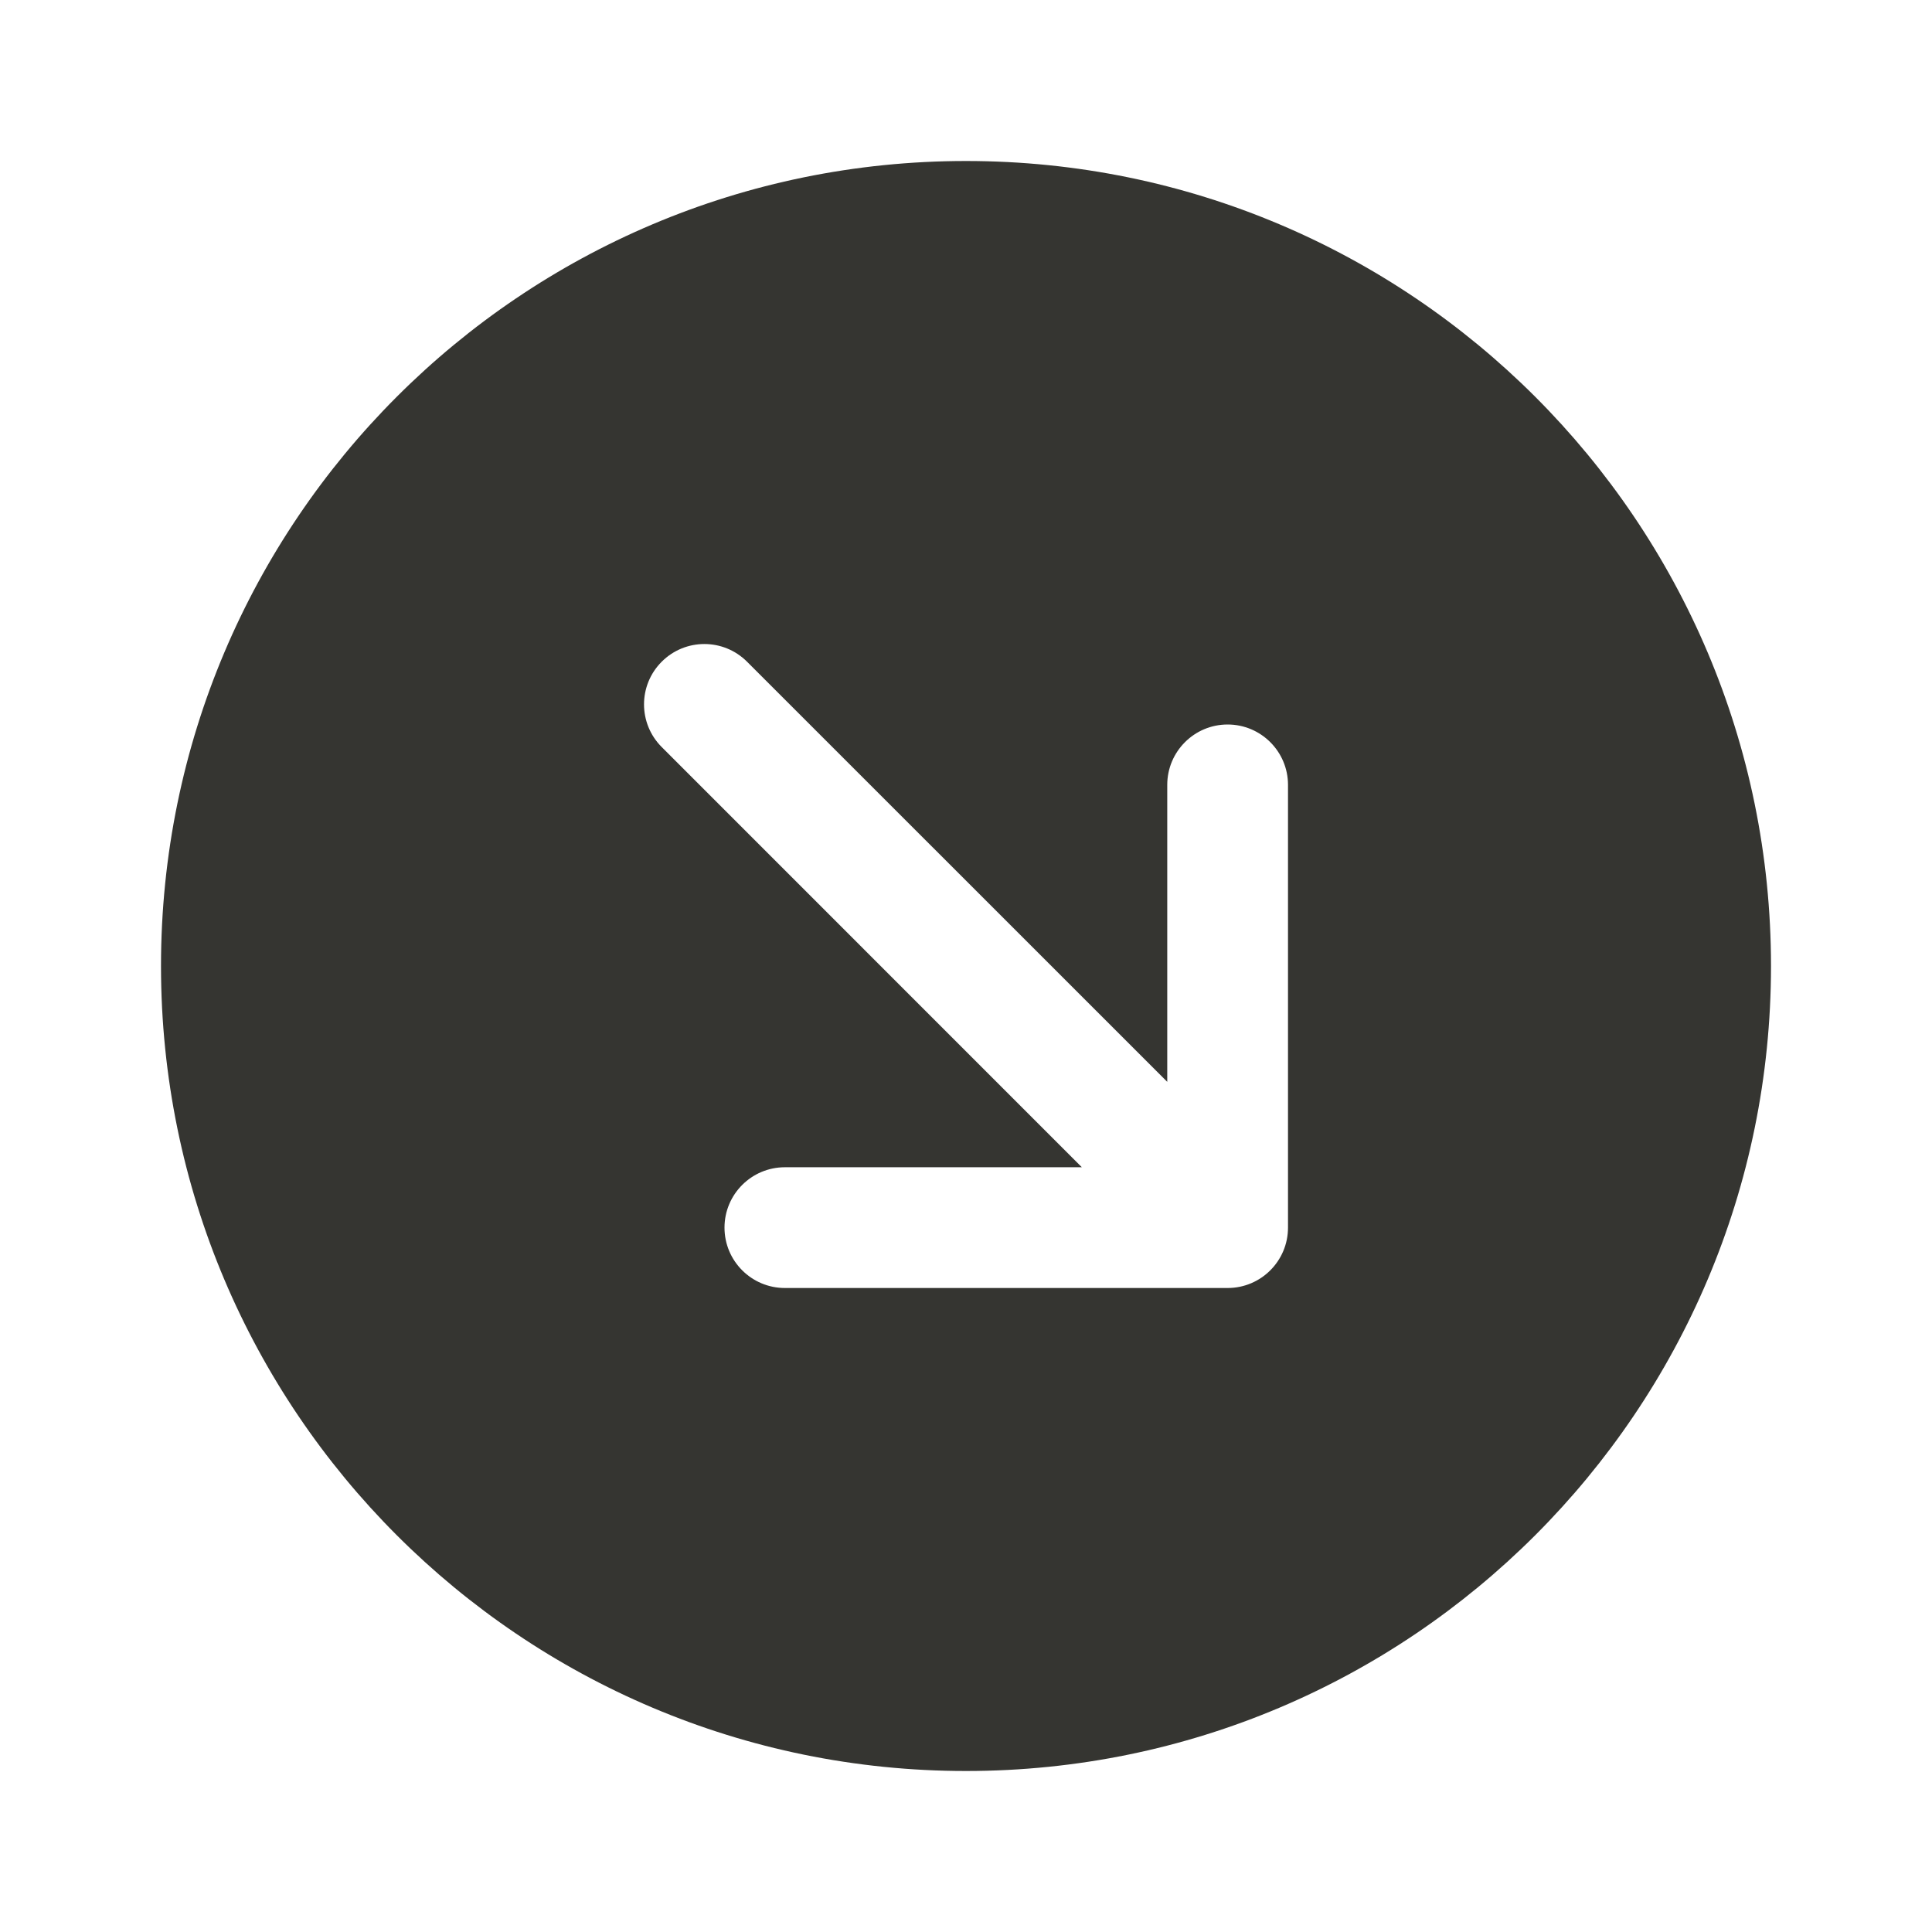 <svg width="24" height="24" viewBox="0 0 24 24" fill="none" xmlns="http://www.w3.org/2000/svg">
<path fill-rule="evenodd" clip-rule="evenodd" d="M22 12C22 17.523 17.523 22 12 22C6.477 22 2 17.523 2 12C2 6.477 6.477 2 12 2C17.523 2 22 6.477 22 12ZM16 15.25C16 15.664 15.664 16 15.25 16H9.75C9.336 16 9 15.664 9 15.25C9 14.836 9.336 14.5 9.75 14.5H13.439L8.22 9.28C7.927 8.987 7.927 8.513 8.22 8.22C8.513 7.927 8.987 7.927 9.28 8.22L14.5 13.439V9.75C14.5 9.336 14.836 9 15.25 9C15.664 9 16 9.336 16 9.75V15.25Z" fill="#353531"/>
</svg>
